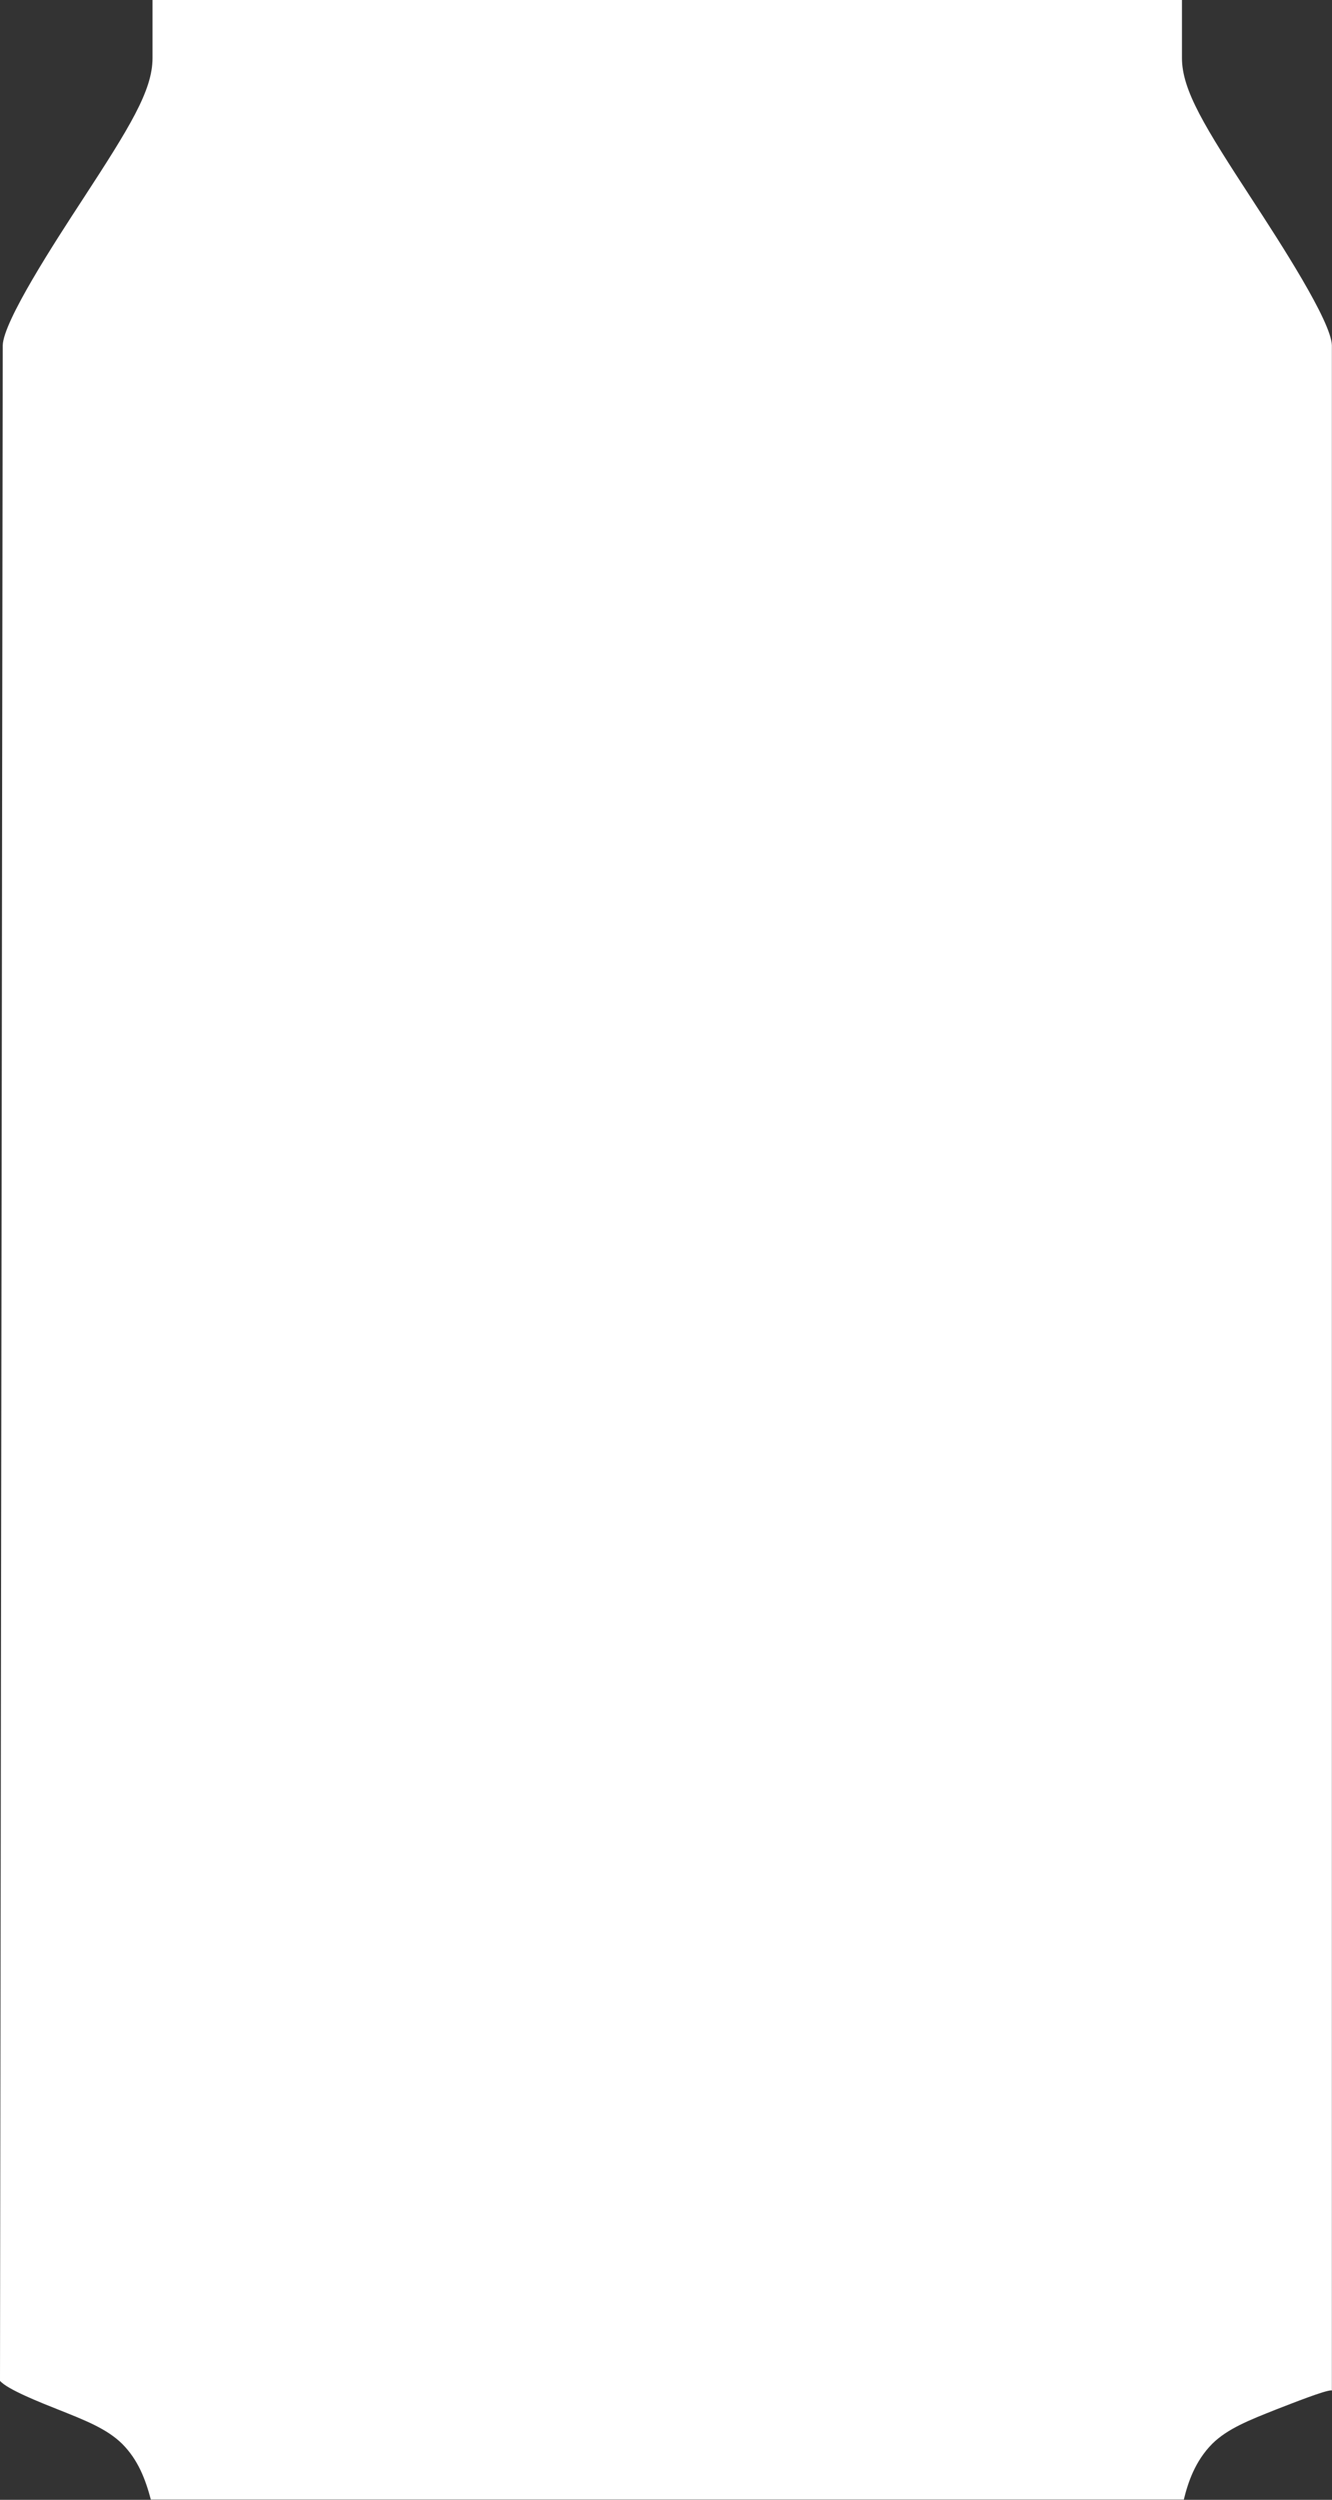 <svg version="1.2" baseProfile="tiny" viewBox="0 0 10.715 20.100" xmlns:xlink="http://www.w3.org/1999/xlink" xmlns="http://www.w3.org/2000/svg">
<rect x="0" y="0" width="10.715" height="20.100" fill="#333333" stroke="none"/>
<path style="fill:#ffffff;" d="M1.214,20.1c-0.044-0.166-0.103-0.321-0.23-0.449c-0.123-0.122-0.298-0.19-0.519-0.278   C0.332,19.32,0.057,19.212,0,19.143L0.022,2.777c0.005-0.194,0.418-0.829,0.64-1.169c0.382-0.586,0.565-0.88,0.565-1.141V0h8.281   v0.466c0,0.261,0.184,0.555,0.566,1.141c0.222,0.341,0.635,0.976,0.64,1.17v16.444c-0.001,0-0.003-0.001-0.005-0.001   c-0.053,0-0.31,0.102-0.437,0.151c-0.222,0.088-0.396,0.156-0.52,0.278c-0.14,0.141-0.196,0.314-0.229,0.449H1.214z"/>
</svg>